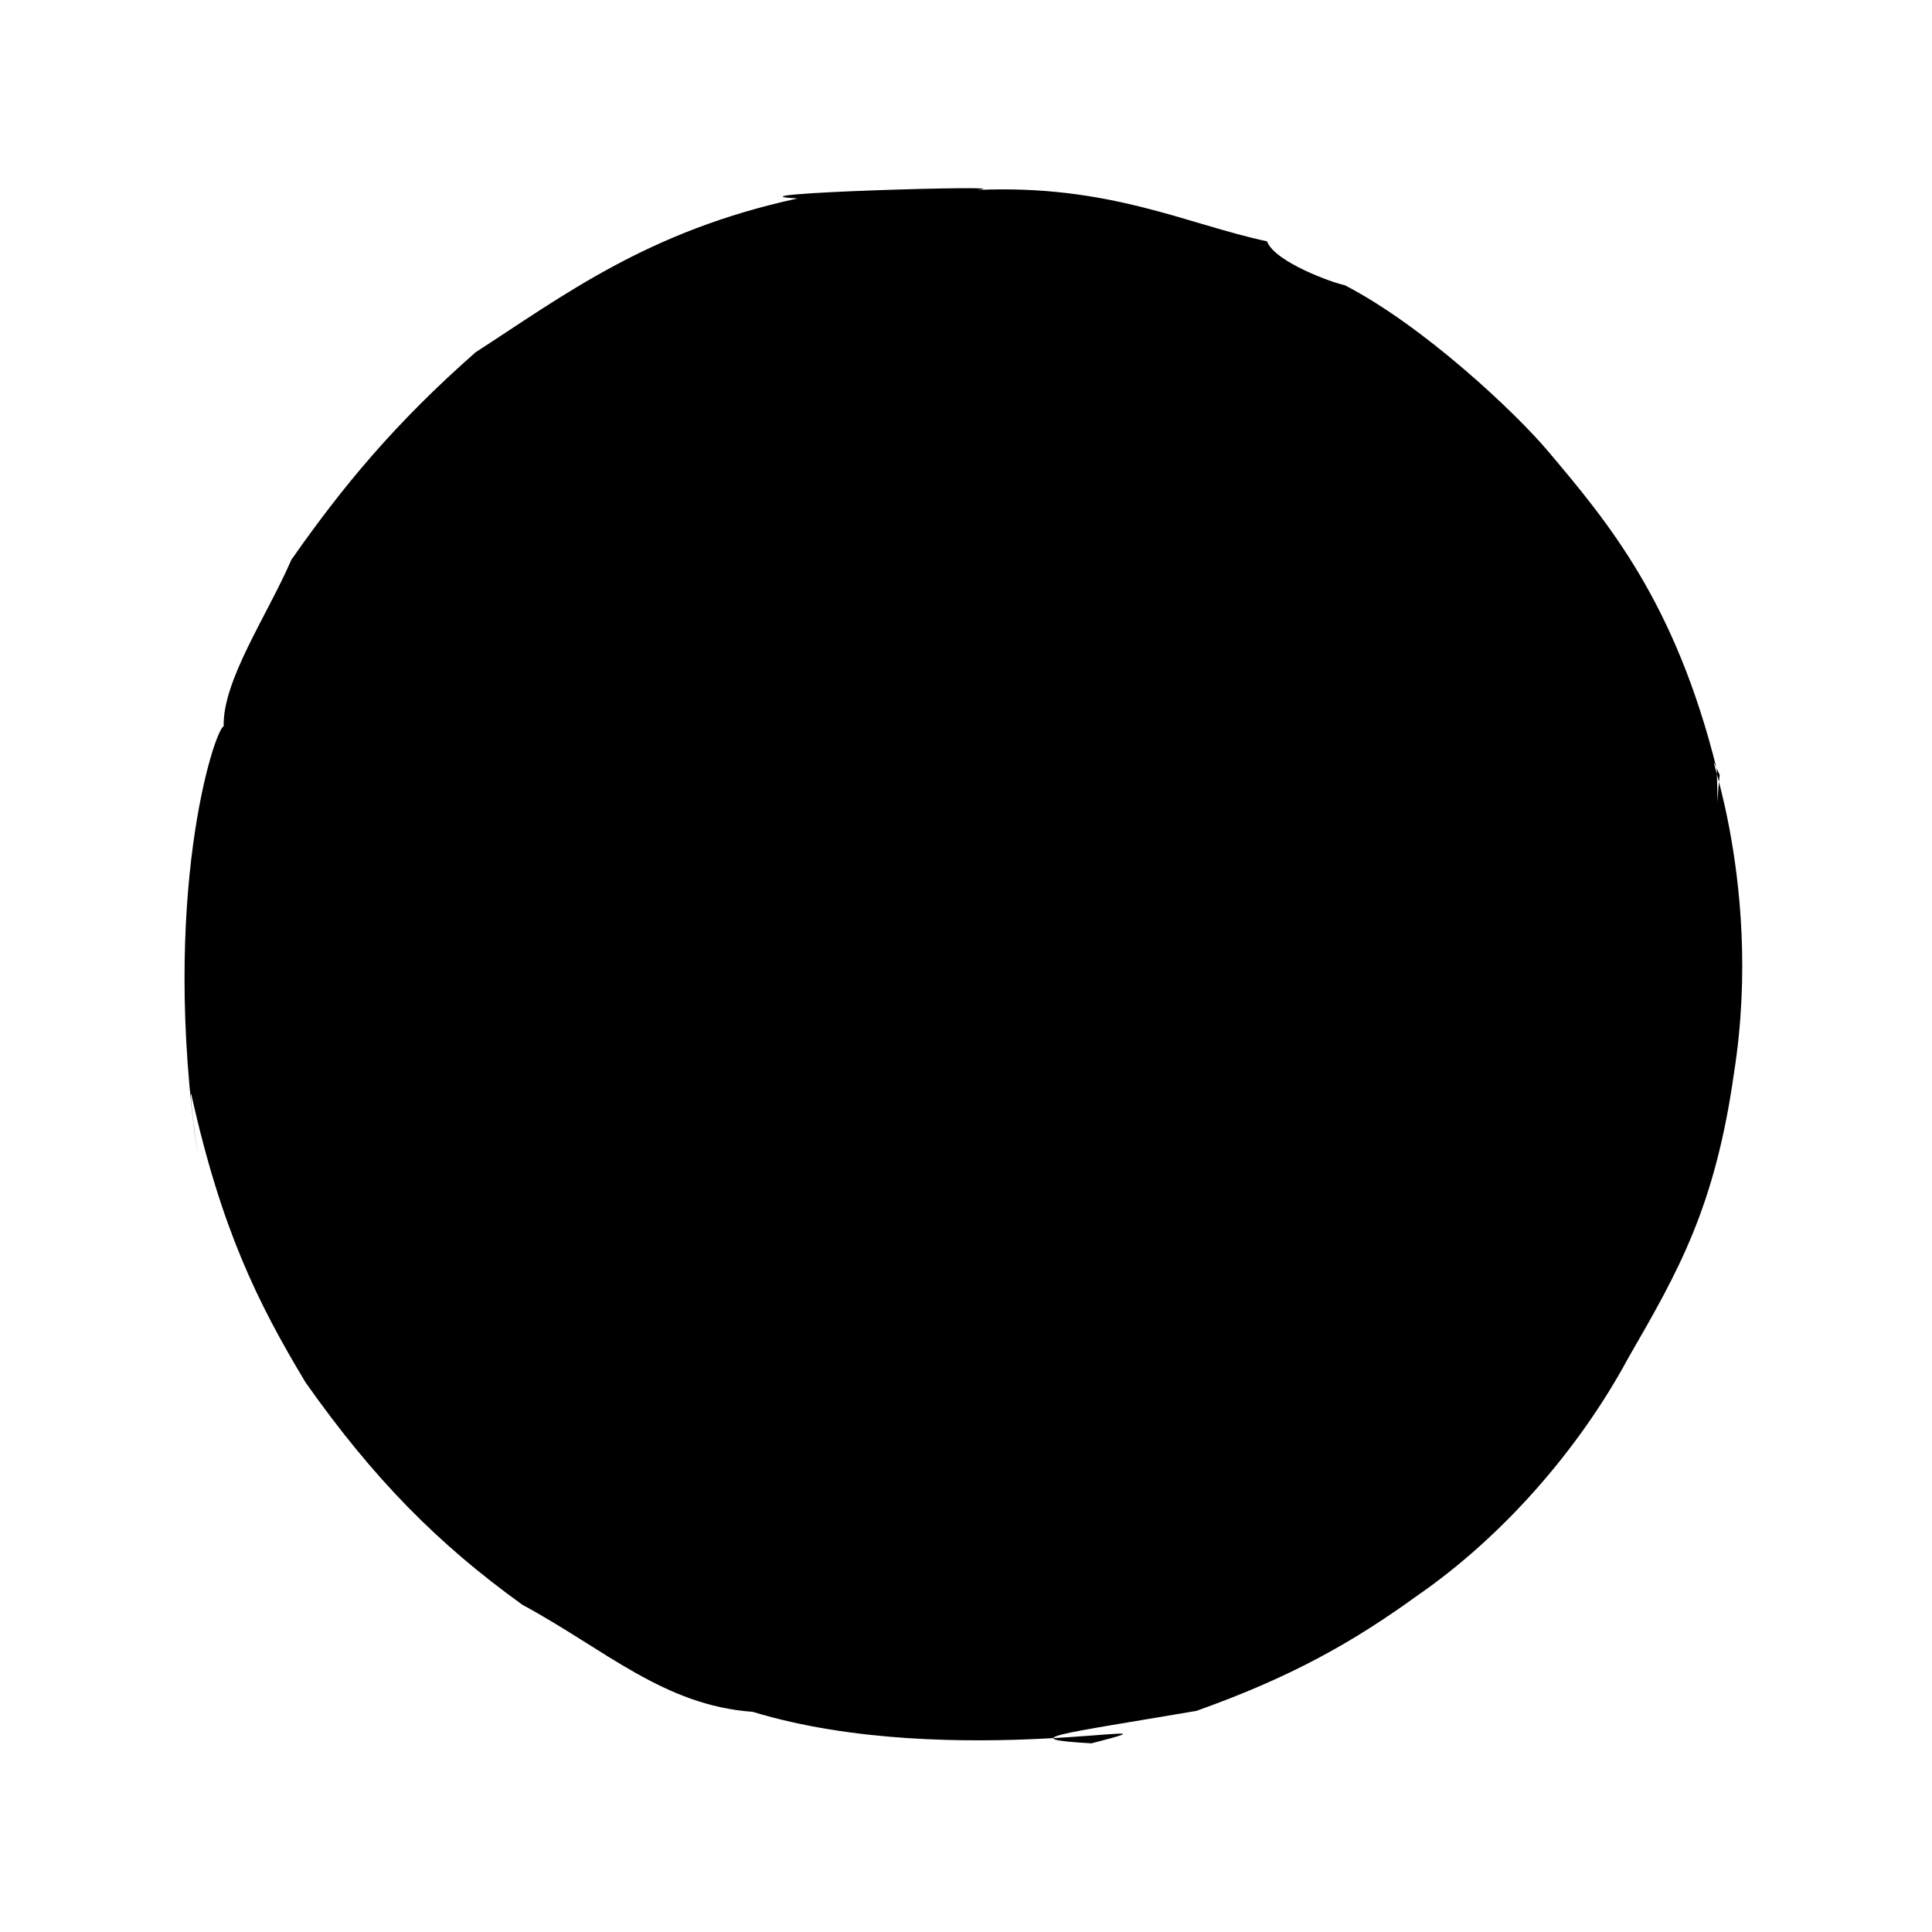<?xml version="1.0" ?>
<svg xmlns="http://www.w3.org/2000/svg" version="1.1" width="100" height="100">
  <defs/>
  <g>
    <path d="M 41.282 10.272 C 33.526 11.951 29.171 15.295 24.617 18.233 C 20.467 21.884 17.74 25.169 15.081 28.974 C 13.811 31.897 11.52 35.216 11.577 37.591 C 11.106 37.752 8.271 46.37 10.238 59.837 C 9.784 56.457 9.88 56.559 9.904 56.649 C 11.441 63.56 13.311 67.4 15.82 71.56 C 19.328 76.536 22.659 79.912 27.039 83.063 C 31.31 85.371 34.359 88.278 38.958 88.603 C 49.35 91.771 62.839 88.595 56.494 90.235 C 52.484 90.001 54.728 89.781 61.922 88.556 C 66.856 86.8 70.032 84.995 73.358 82.589 C 77.822 79.505 81.754 74.974 84.278 70.29 C 86.879 65.786 88.765 62.499 89.752 55.539 C 91.396 45.077 87.666 37.127 89.012 40.111 C 88.767 42.21 88.974 43.284 88.86 39.817 C 86.71 31.159 83.232 27.038 80.145 23.376 C 78.465 21.373 73.679 16.862 69.598 14.759 C 69.022 14.655 65.975 13.565 65.58 12.491 C 61.429 11.607 57.427 9.531 50.588 9.831 C 53.349 9.54 36.831 10.026 41.282 10.272" stroke-width="0.0" fill="rgb(0, 0, 0)" opacity="1.0" stroke="rgb(0, 0, 0)" stroke-opacity="1.0" stroke-linecap="round" stroke-linejoin="round"/>
  </g>
</svg>
